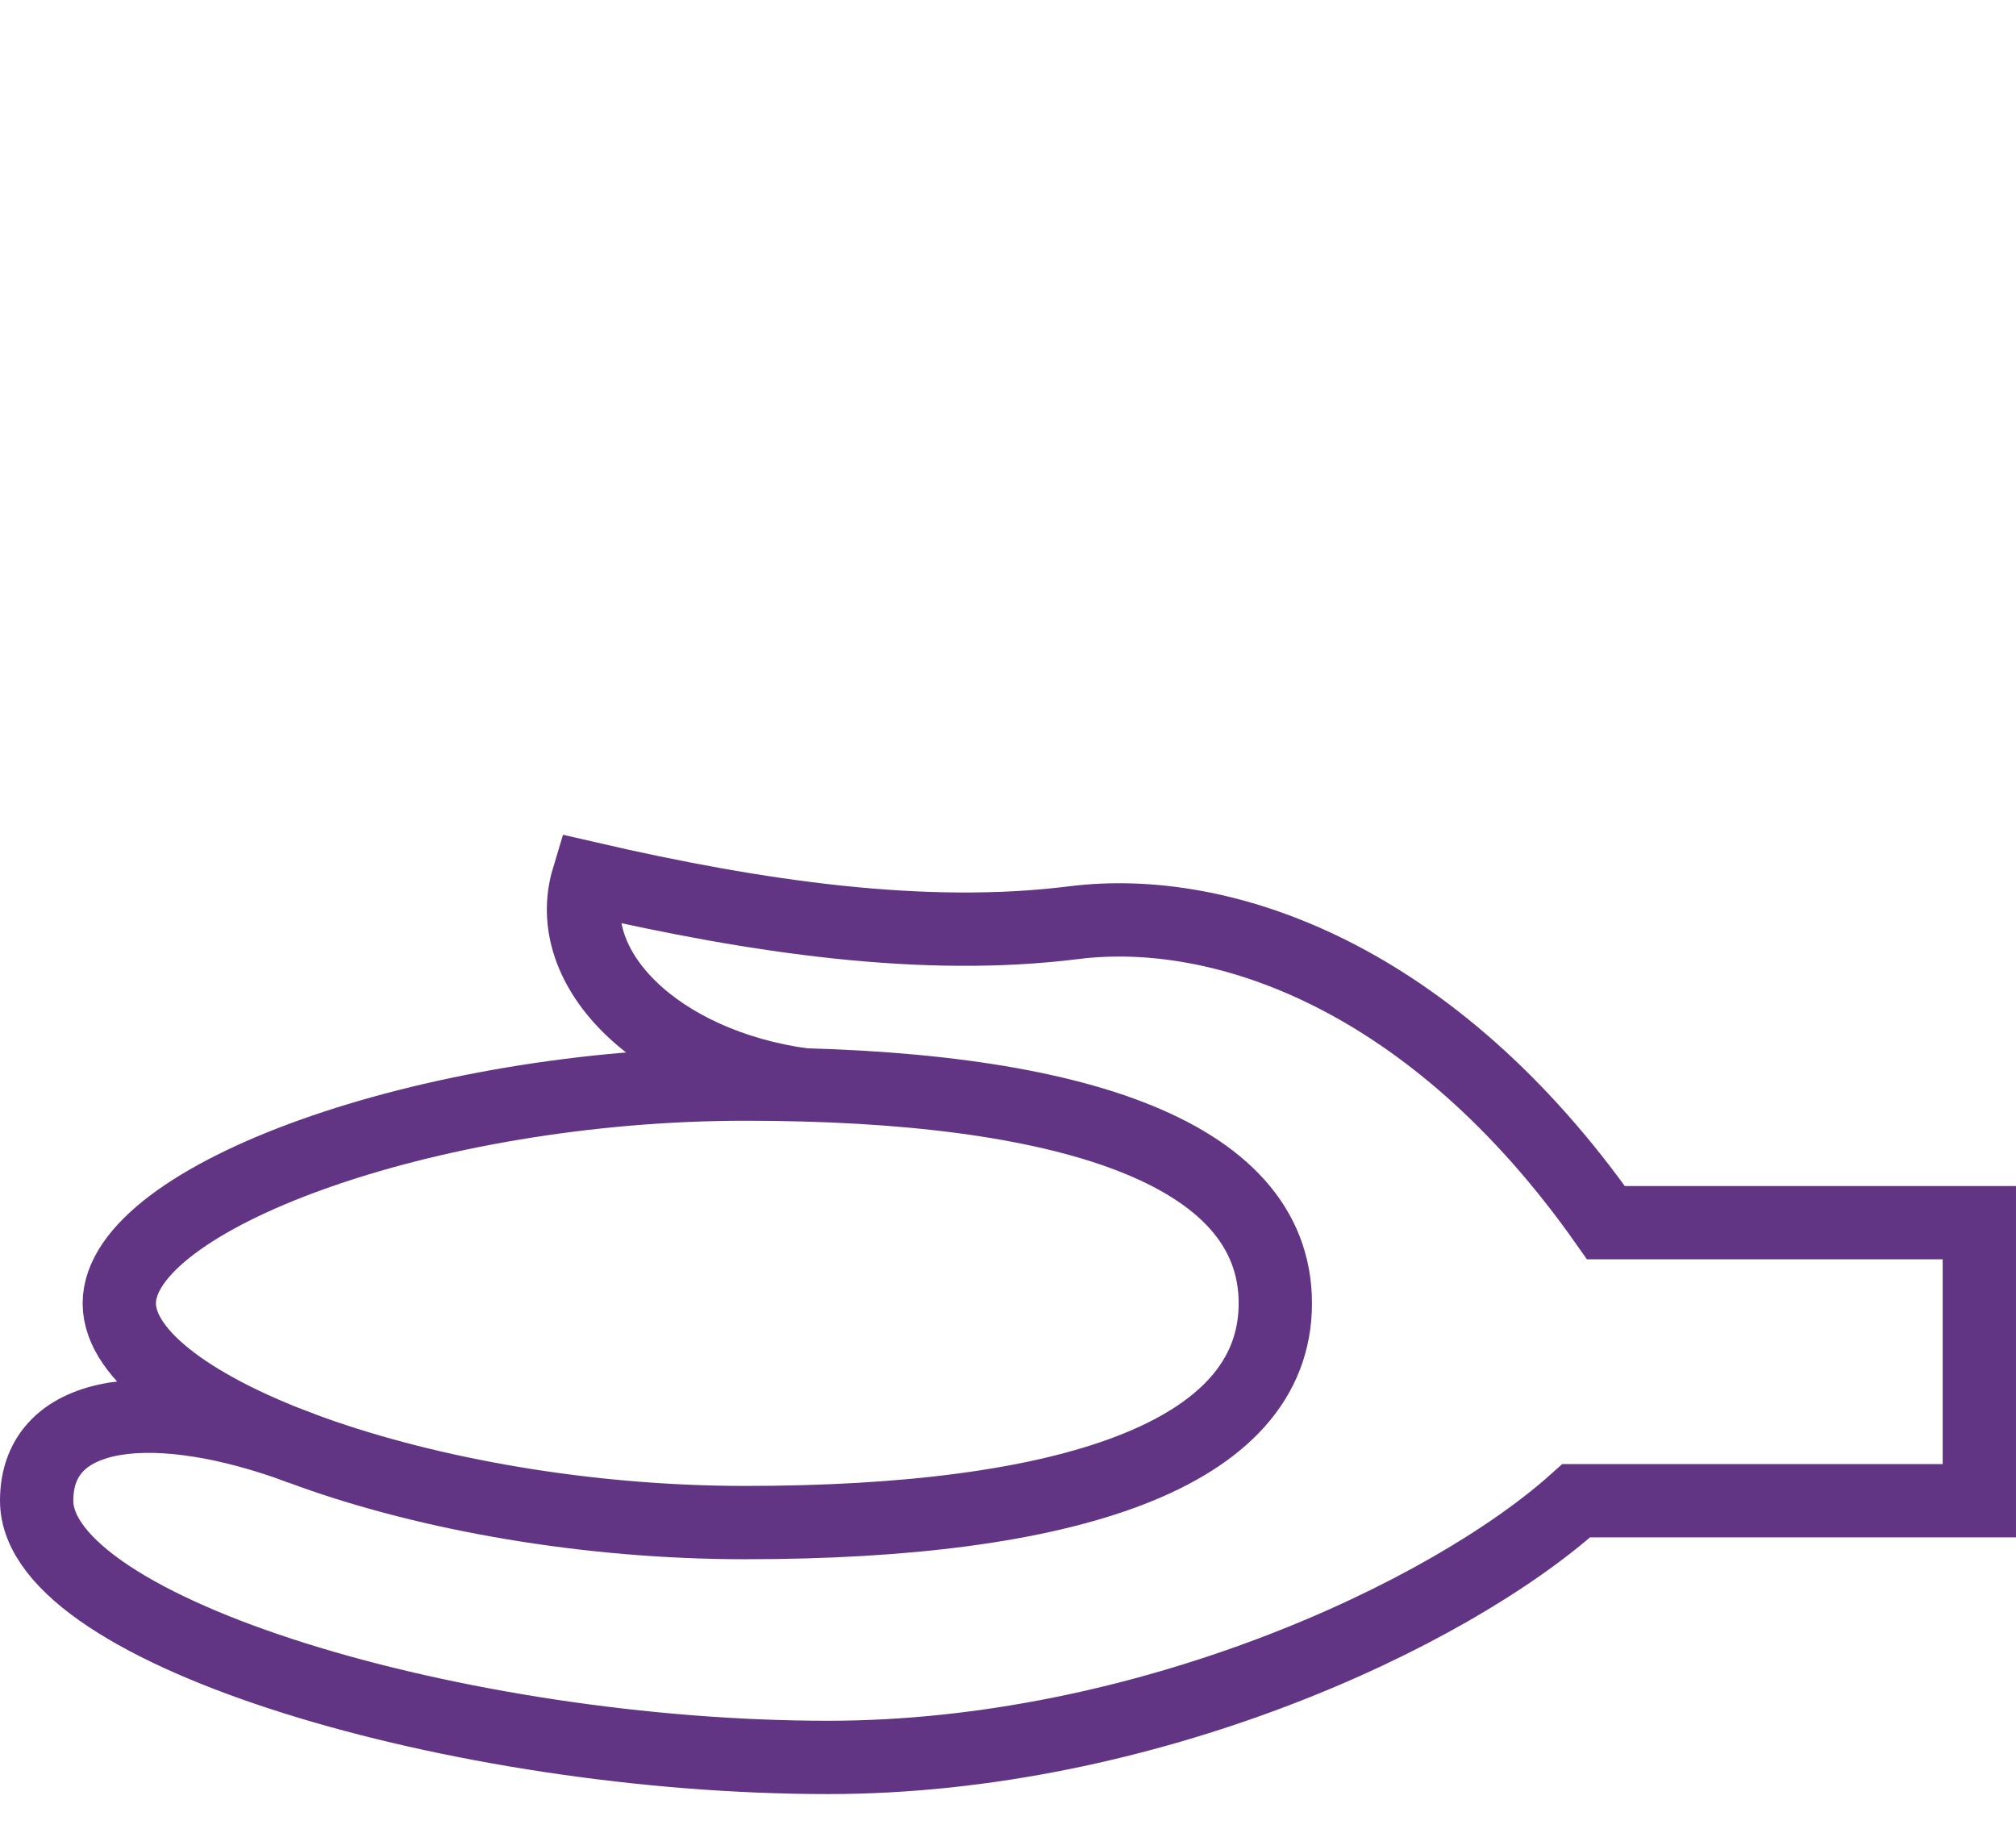 <?xml version="1.0" encoding="UTF-8" standalone="no"?>
<svg
   width="1100"
   height="1000"
   version="1.1"
   id="svg1"
   sodipodi:docname="130AB.svg"
   inkscape:version="1.4.2 (f4327f4, 2025-05-13)"
   xmlns:inkscape="http://www.inkscape.org/namespaces/inkscape"
   xmlns:sodipodi="http://sodipodi.sourceforge.net/DTD/sodipodi-0.dtd"
   xmlns="http://www.w3.org/2000/svg"
   xmlns:svg="http://www.w3.org/2000/svg">
  <defs
     id="defs1" />
  <sodipodi:namedview
     id="namedview1"
     pagecolor="#ffffff"
     bordercolor="#666666"
     borderopacity="1.0"
     inkscape:showpageshadow="2"
     inkscape:pageopacity="0.0"
     inkscape:pagecheckerboard="0"
     inkscape:deskcolor="#d1d1d1"
     inkscape:zoom="0.53386562"
     inkscape:cx="806.3827"
     inkscape:cy="991.82262"
     inkscape:window-width="1680"
     inkscape:window-height="998"
     inkscape:window-x="-8"
     inkscape:window-y="-8"
     inkscape:window-maximized="1"
     inkscape:current-layer="svg1"
     showguides="true">
    <sodipodi:guide
       position="0,1000"
       orientation="0,-1"
       id="guide1"
       inkscape:locked="false" />
    <sodipodi:guide
       position="20,1000"
       orientation="-1,0"
       id="guide2"
       inkscape:locked="false"
       inkscape:label=""
       inkscape:color="rgb(0,134,229)" />
    <sodipodi:guide
       position="1080,0"
       orientation="-1,0"
       id="guide3"
       inkscape:locked="false"
       inkscape:label=""
       inkscape:color="rgb(0,134,229)" />
    <sodipodi:guide
       position="1083,333.196"
       orientation="0,-1"
       id="guide5"
       inkscape:locked="false" />
    <sodipodi:guide
       position="1083,180.553"
       orientation="0,-1"
       id="guide6"
       inkscape:locked="false" />
  </sodipodi:namedview>
  <path
     id="path4"
     style="fill:none;stroke:#613583;stroke-width:40;stroke-miterlimit:3;stroke-dasharray:none"
     d="m 695.857,711.125 c 0,83.573 -115.041,119.625 -289.222,119.625 -174.181,0 -341.544,-62.311 -341.544,-119.625 0,-57.314 167.363,-119.625 341.544,-119.625 174.181,0 289.222,36.052 289.222,119.625 z"
     sodipodi:nodetypes="zszsz" />
  <path
     style="fill:none;stroke:#613583;stroke-width:40;stroke-linecap:butt;stroke-linejoin:miter;stroke-dasharray:none;stroke-opacity:1"
     d="M 164.606,790.263 C 85.999,760.974 20.003,766.921 20.003,818.829 c 0,71.602 231.613,140.049 431.893,140.049 172.72,0 338.388,-77.319 408.15,-140.049 H 1079.995 V 667.109 H 876.269 C 781.8,532.895 667.232,493.226 585.843,503.438 c -81.389,10.212 -172.234,-2.887 -264.915,-24.269 -15.032,49.778 38.161,101.877 117.47,112.751"
     id="path5"
     sodipodi:nodetypes="cssccccscc" />
</svg>
